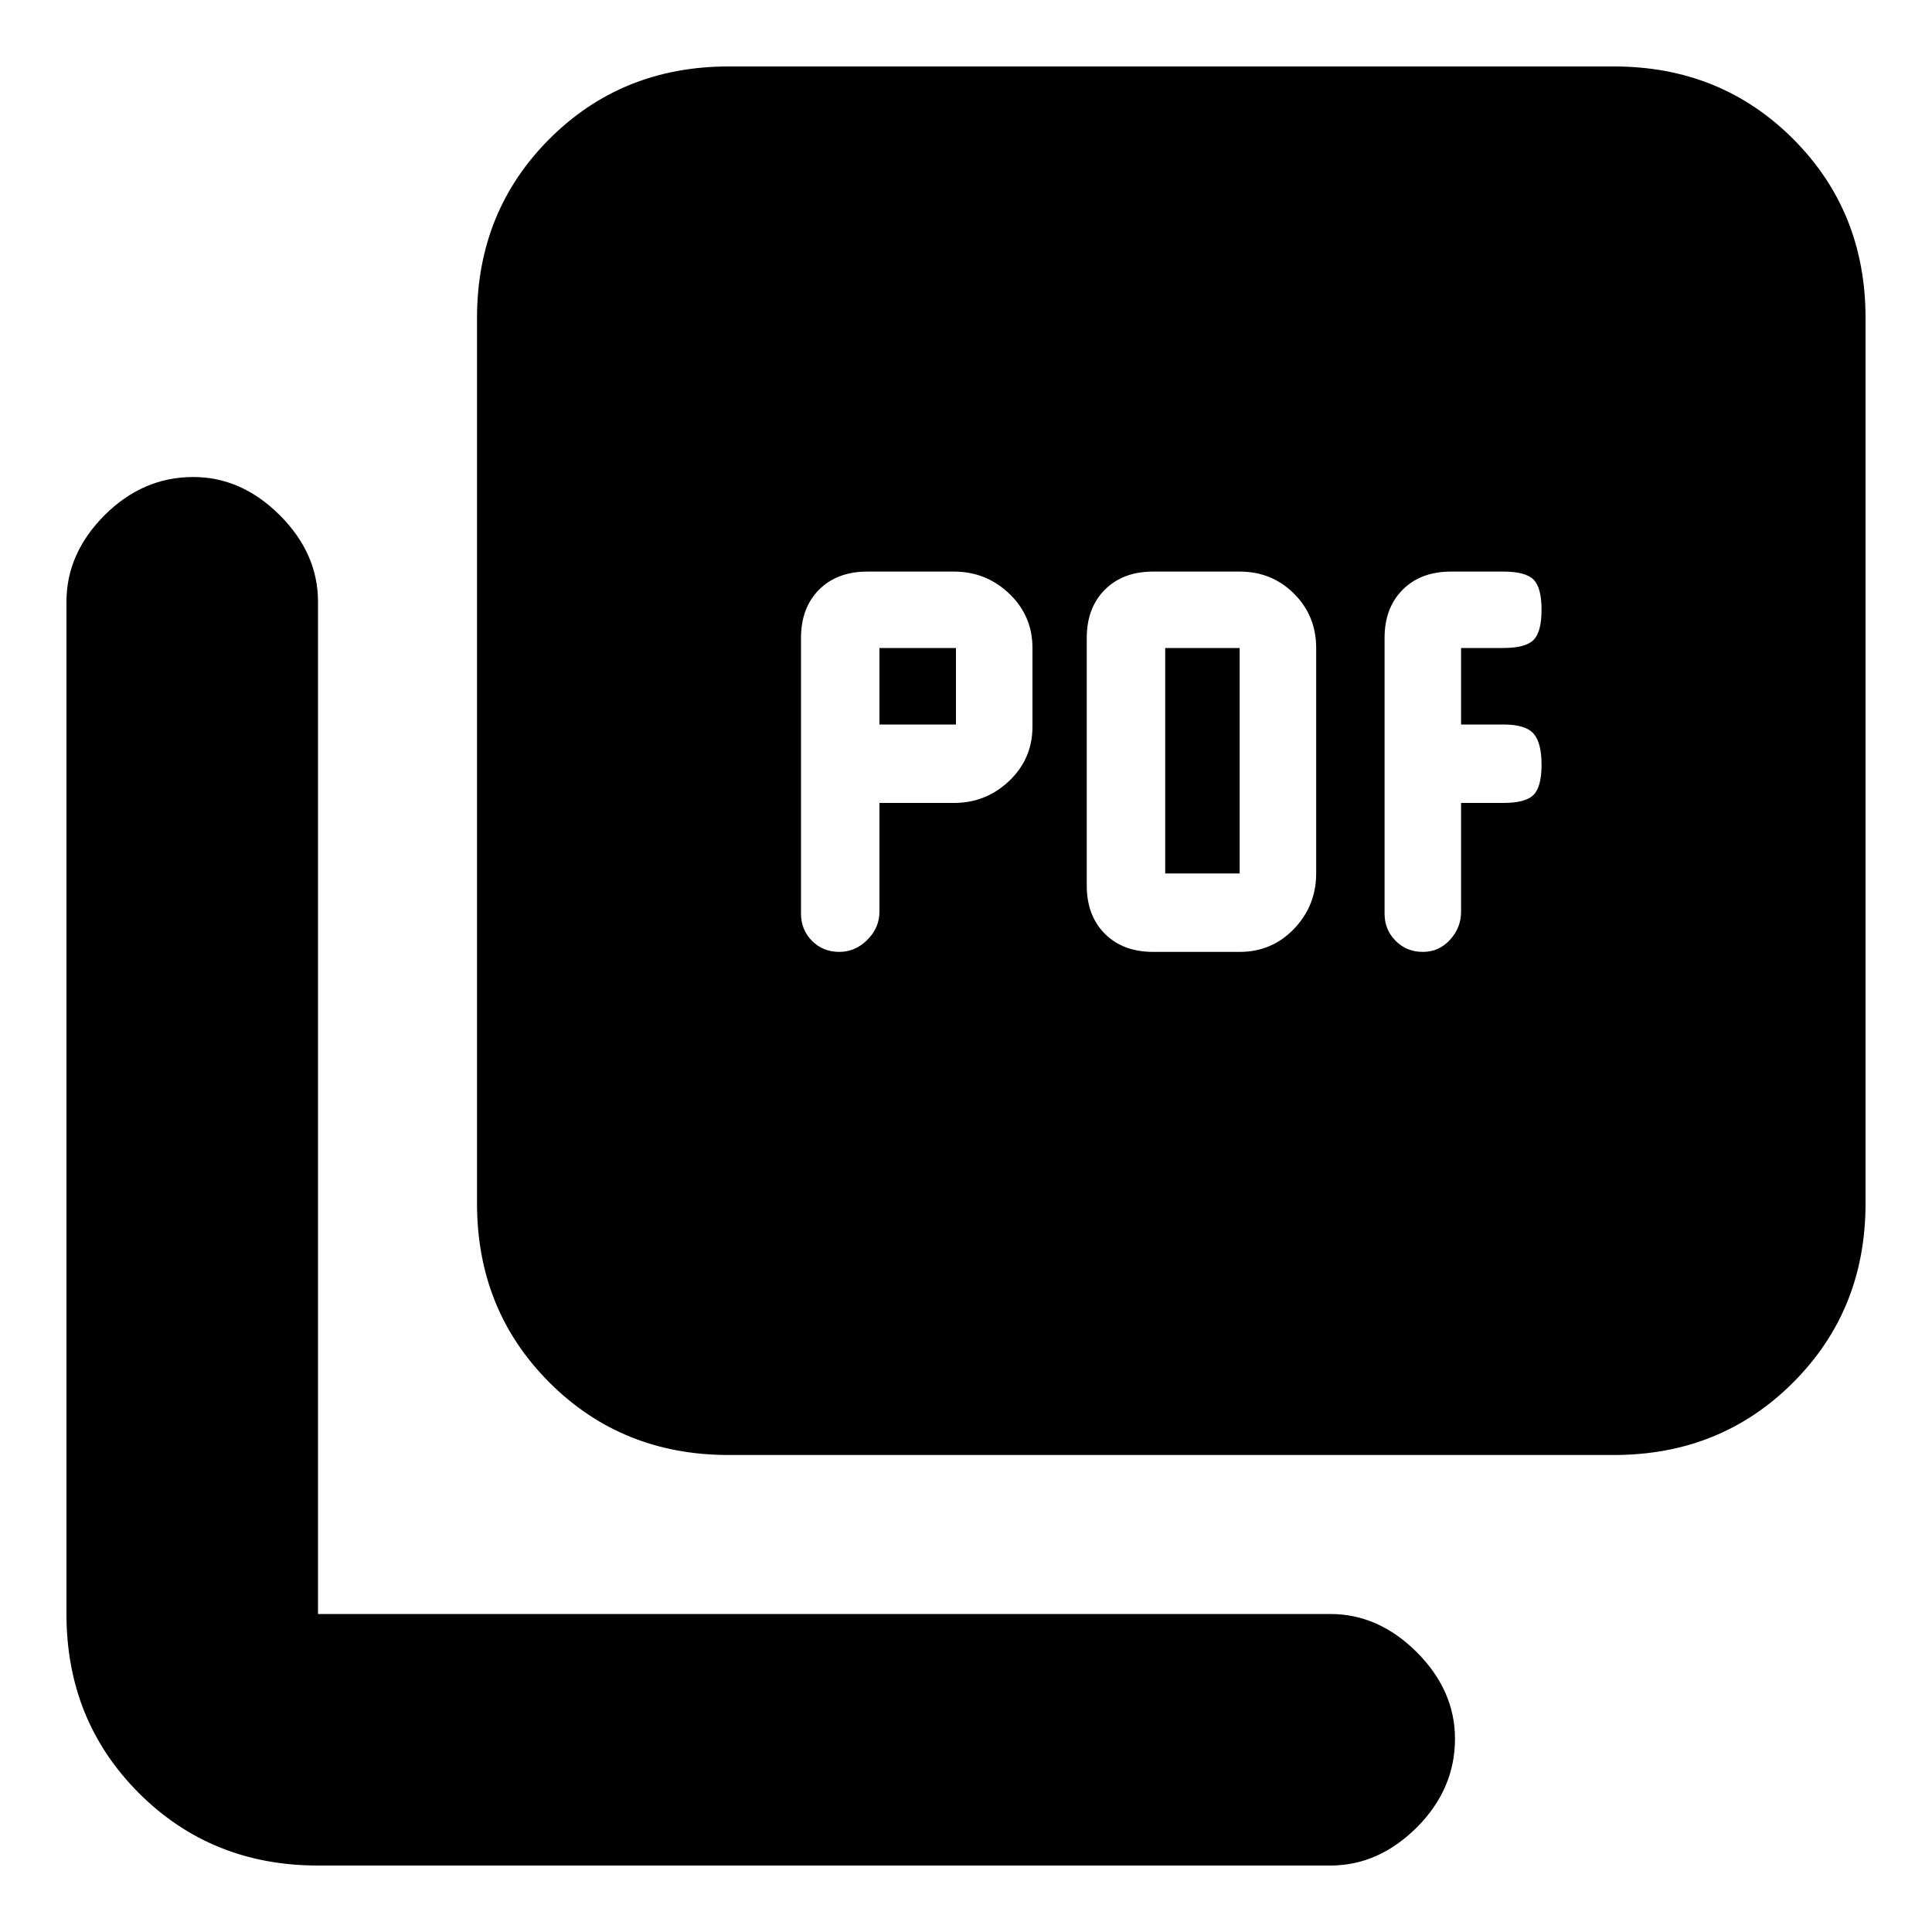 <svg xmlns="http://www.w3.org/2000/svg" height="20" width="20"><path d="M9.104 8.312H9.875Q10.208 8.312 10.448 8.083Q10.688 7.854 10.688 7.521V6.708Q10.688 6.375 10.448 6.146Q10.208 5.917 9.875 5.917H8.979Q8.667 5.917 8.479 6.104Q8.292 6.292 8.292 6.604V9.458Q8.292 9.625 8.406 9.74Q8.521 9.854 8.688 9.854Q8.854 9.854 8.979 9.729Q9.104 9.604 9.104 9.438ZM9.104 7.5V6.708H9.896V7.5ZM12.833 9.854Q13.167 9.854 13.396 9.615Q13.625 9.375 13.625 9.042V6.708Q13.625 6.375 13.396 6.146Q13.167 5.917 12.833 5.917H11.938Q11.625 5.917 11.438 6.104Q11.25 6.292 11.25 6.604V9.167Q11.25 9.479 11.438 9.667Q11.625 9.854 11.938 9.854ZM12.062 9.042V6.708H12.833V9.042ZM15.125 8.312H15.562Q15.792 8.312 15.875 8.229Q15.958 8.146 15.958 7.917Q15.958 7.688 15.875 7.594Q15.792 7.5 15.562 7.5H15.125V6.708H15.562Q15.792 6.708 15.875 6.625Q15.958 6.542 15.958 6.312Q15.958 6.083 15.875 6Q15.792 5.917 15.562 5.917H15.021Q14.708 5.917 14.521 6.104Q14.333 6.292 14.333 6.604V9.458Q14.333 9.625 14.448 9.74Q14.562 9.854 14.729 9.854Q14.896 9.854 15.01 9.729Q15.125 9.604 15.125 9.438ZM7.542 15.062Q6.438 15.062 5.688 14.312Q4.938 13.562 4.938 12.458V3.292Q4.938 2.188 5.688 1.438Q6.438 0.688 7.542 0.688H16.708Q17.812 0.688 18.562 1.438Q19.312 2.188 19.312 3.292V12.458Q19.312 13.562 18.562 14.312Q17.812 15.062 16.708 15.062ZM3.292 19.312Q2.188 19.312 1.438 18.562Q0.688 17.812 0.688 16.708V6.229Q0.688 5.729 1.083 5.333Q1.479 4.938 2 4.938Q2.5 4.938 2.896 5.333Q3.292 5.729 3.292 6.229V16.708Q3.292 16.708 3.292 16.708Q3.292 16.708 3.292 16.708H13.771Q14.271 16.708 14.667 17.104Q15.062 17.5 15.062 18Q15.062 18.521 14.667 18.917Q14.271 19.312 13.771 19.312Z"/></svg>
